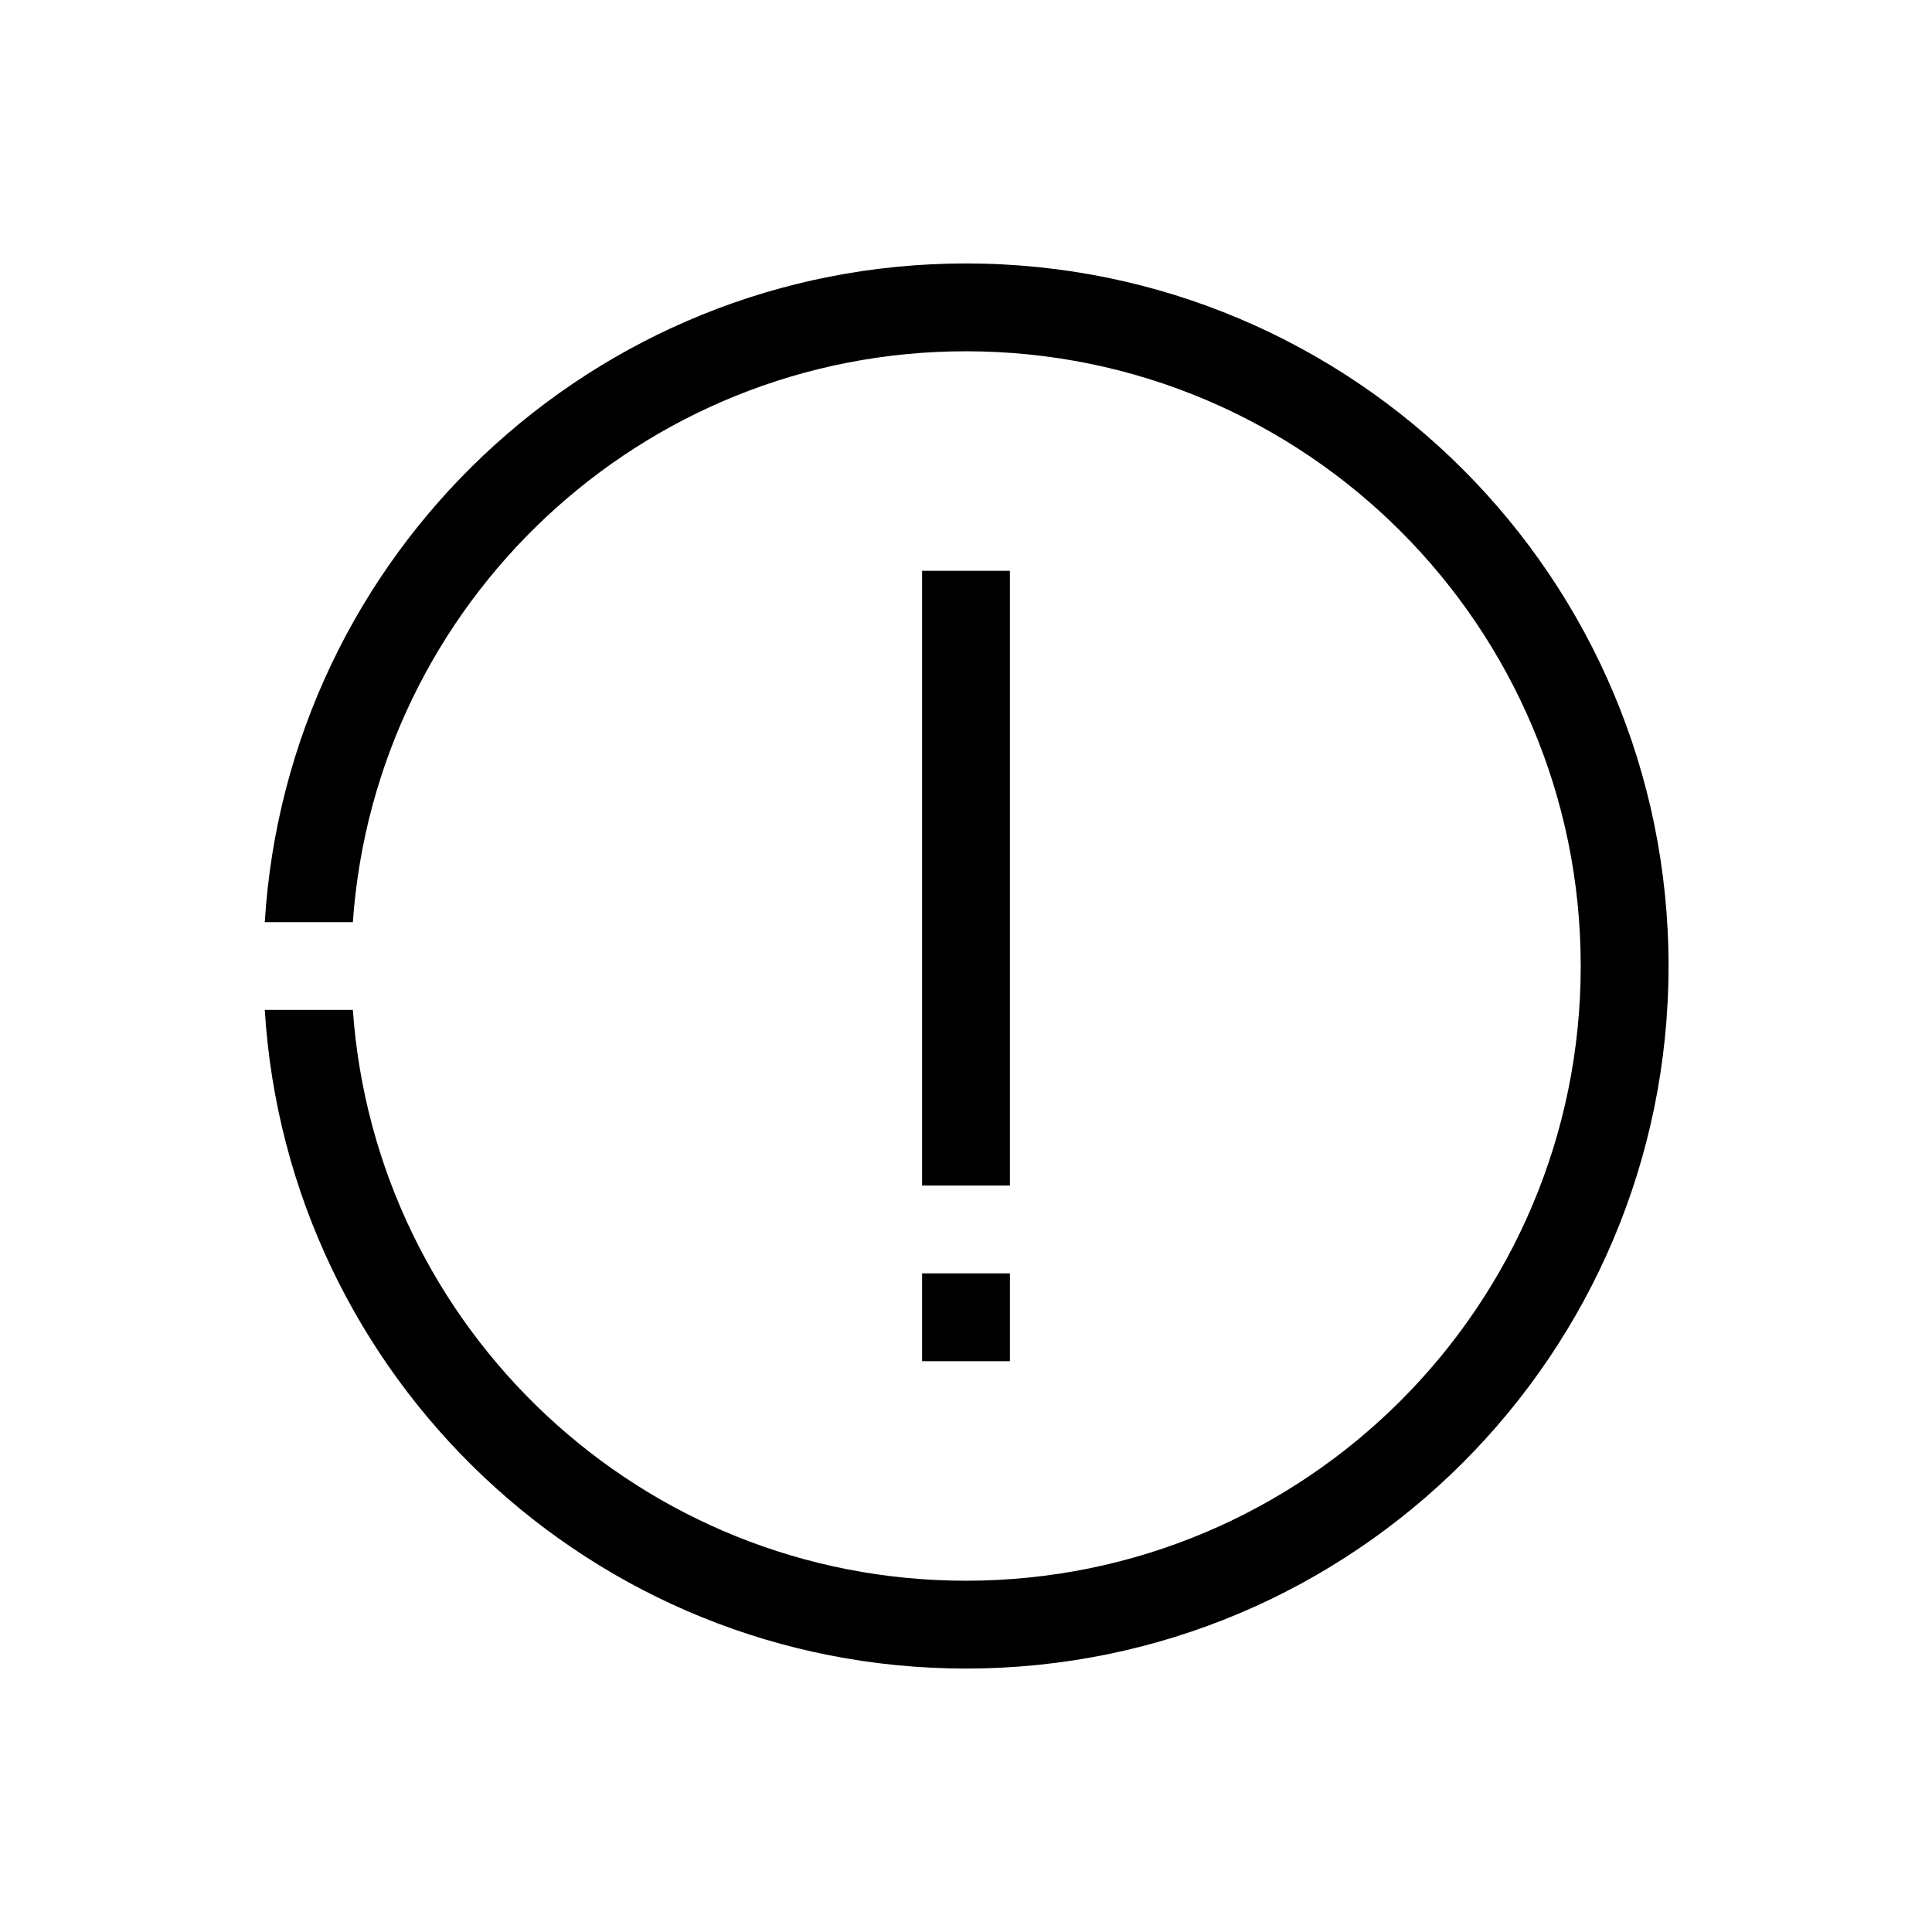 <svg width="22px" height="22px" viewBox="0 0 22 22" version="1.1" xmlns="http://www.w3.org/2000/svg" xmlns:xlink="http://www.w3.org/1999/xlink" class="@@class">
    <title>@@title</title>
    <g class="svg-color">
        <path d="M11,3 C15.418,3 19,6.582 19,11 C19,15.418 15.418,19 11,19 C6.75,19 3.274,15.686 3.015,11.5 L4.018,11.5 C4.274,15.133 7.302,18 11,18 C14.866,18 18,14.866 18,11 C18,7.134 14.866,4 11,4 C7.302,4 4.274,6.868 4.018,10.501 L3.015,10.501 C3.273,6.315 6.749,3 11,3 Z"></path>
        <rect x="10.5" y="14.5" width="1" height="1"></rect>
        <polygon points="10.5 6.5 11.5 6.5 11.5 13.5 10.5 13.5"></polygon>
    </g>
</svg>
